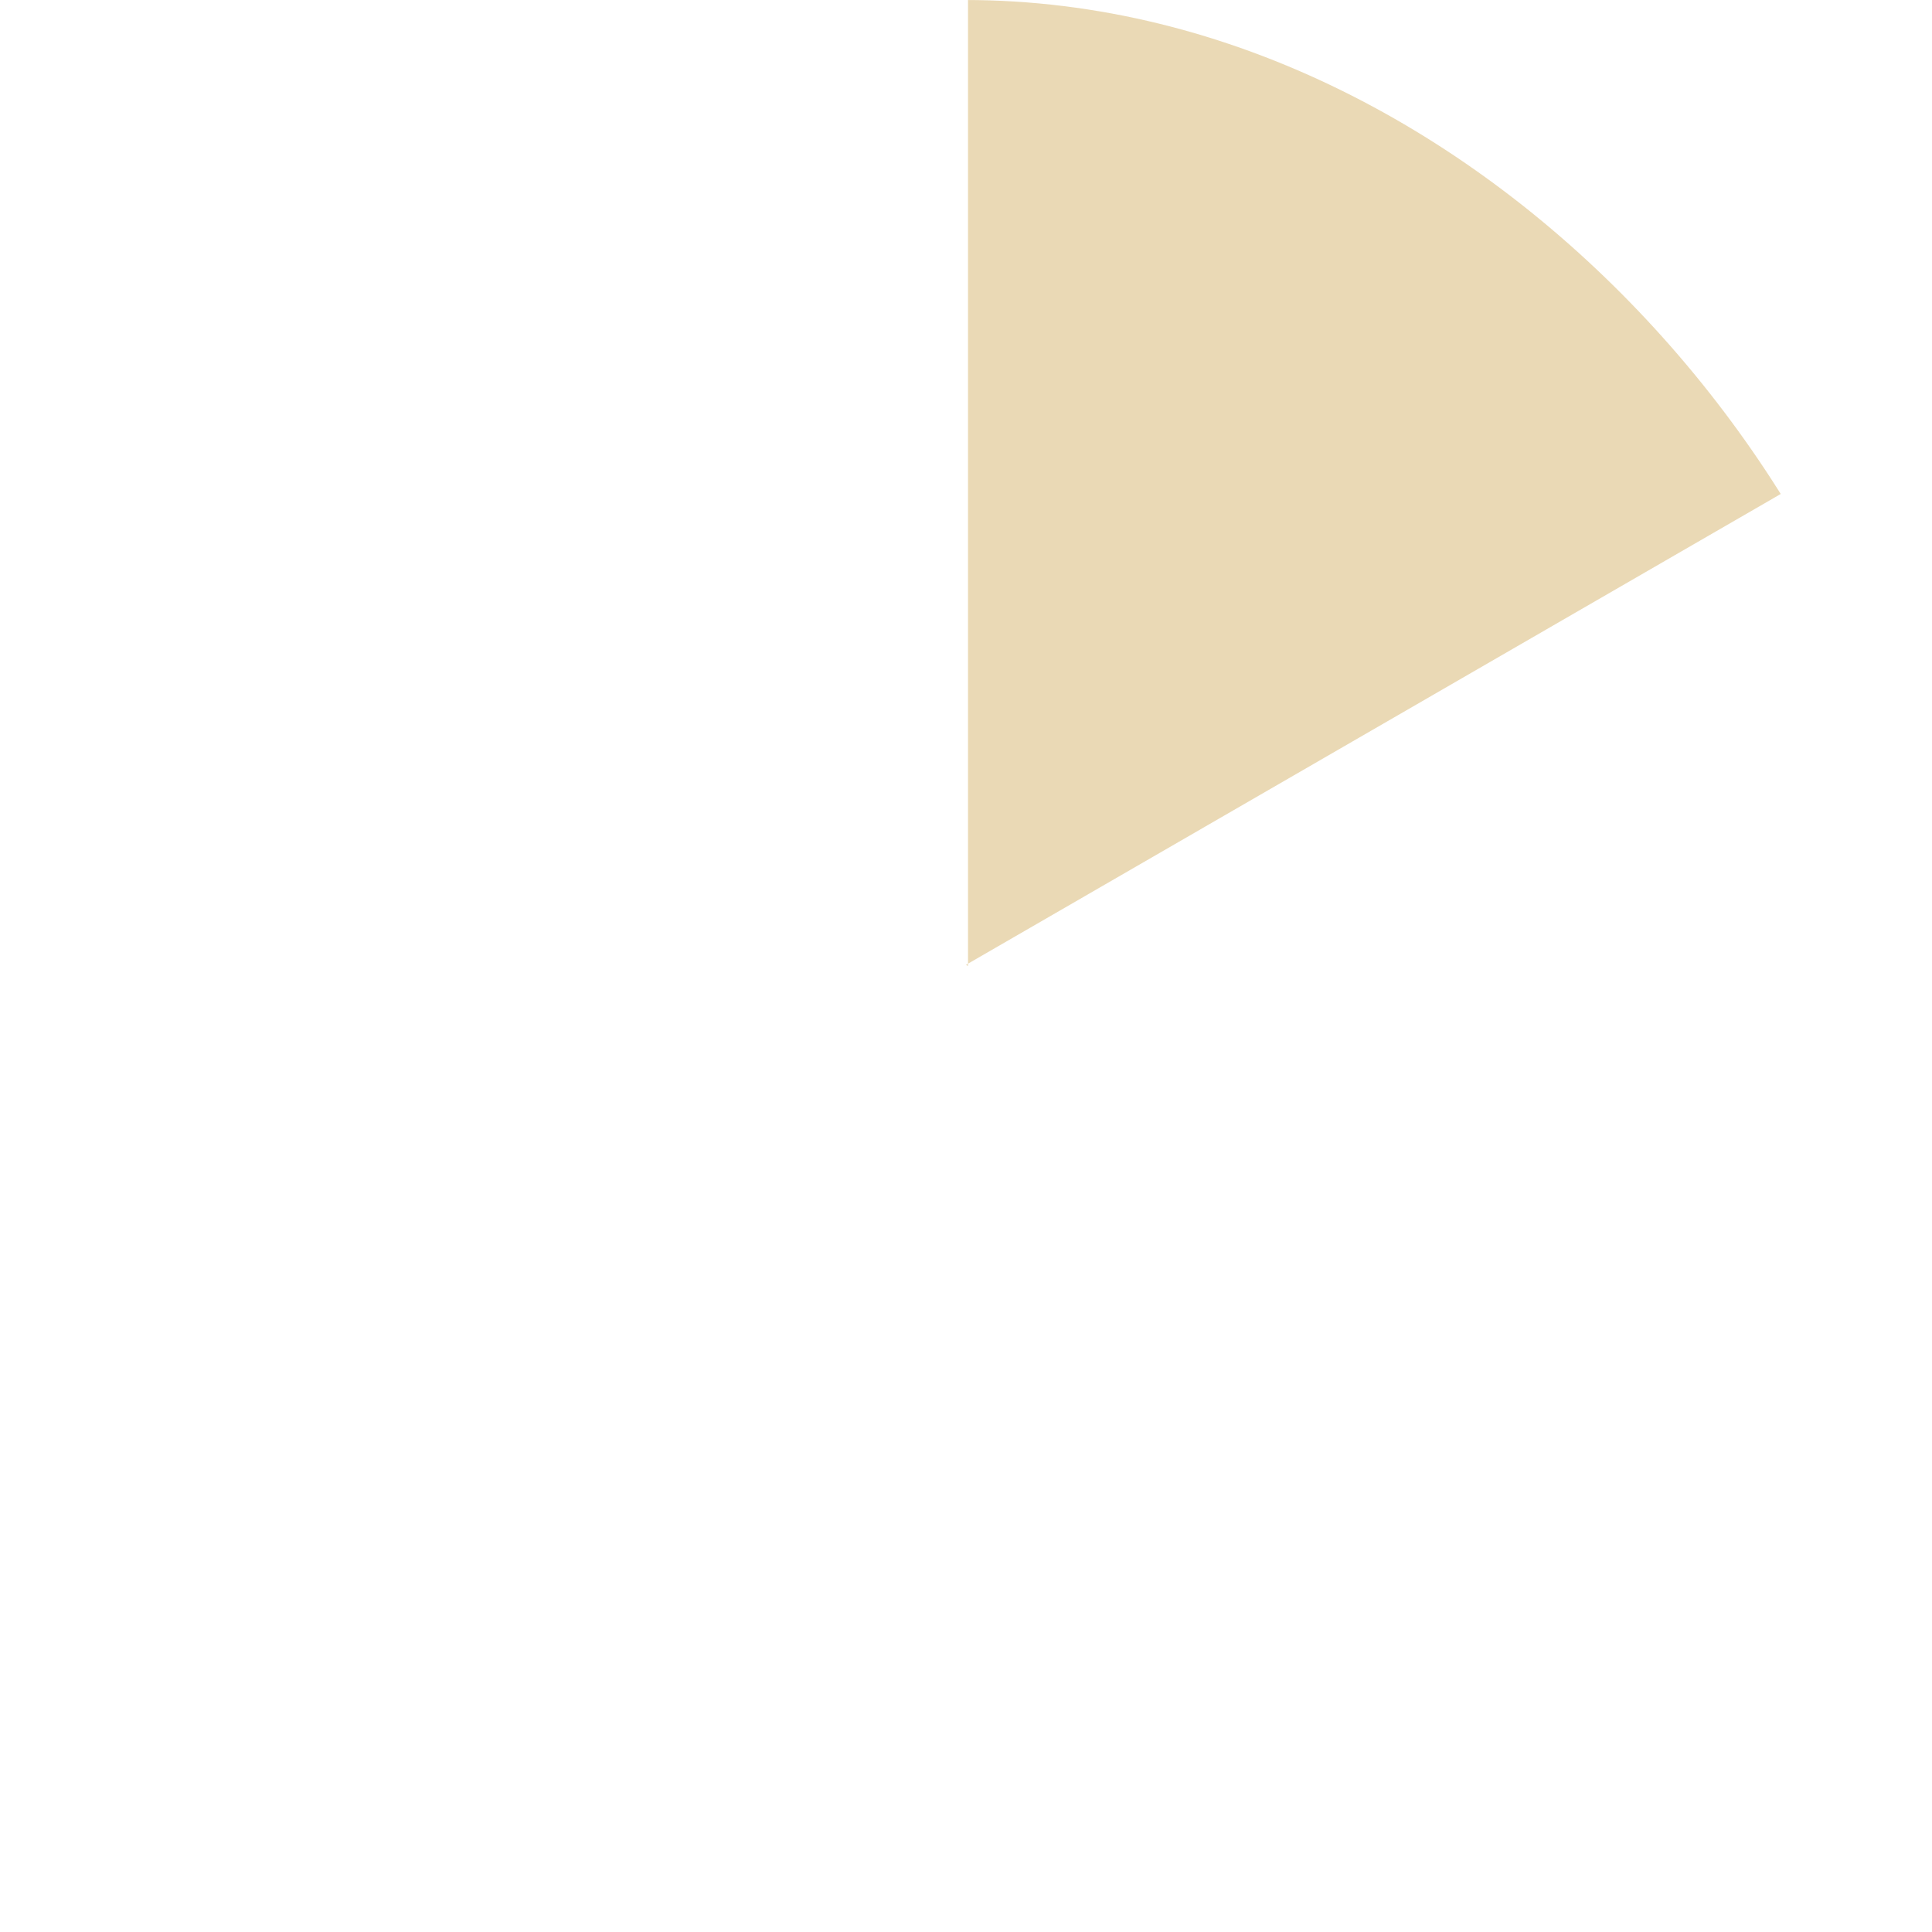 <svg width="404" height="404" viewBox="0 0 404 404" fill="none" xmlns="http://www.w3.org/2000/svg">
<g clip-path="url(#clip0_2454_79057)">
<path d="M202.419 0C277.019 0 342.152 40.469 377 100.619L202.419 201.514V202L202 201.756L202.419 201.514V0Z" fill="#D7B56D" fill-opacity="0.5"/>
</g>
<defs>
<clipPath id="clip0_2454_79057">
<rect width="403.569" height="403.569" rx="201.785" fill="white"/>
</clipPath>
</defs>
</svg>

